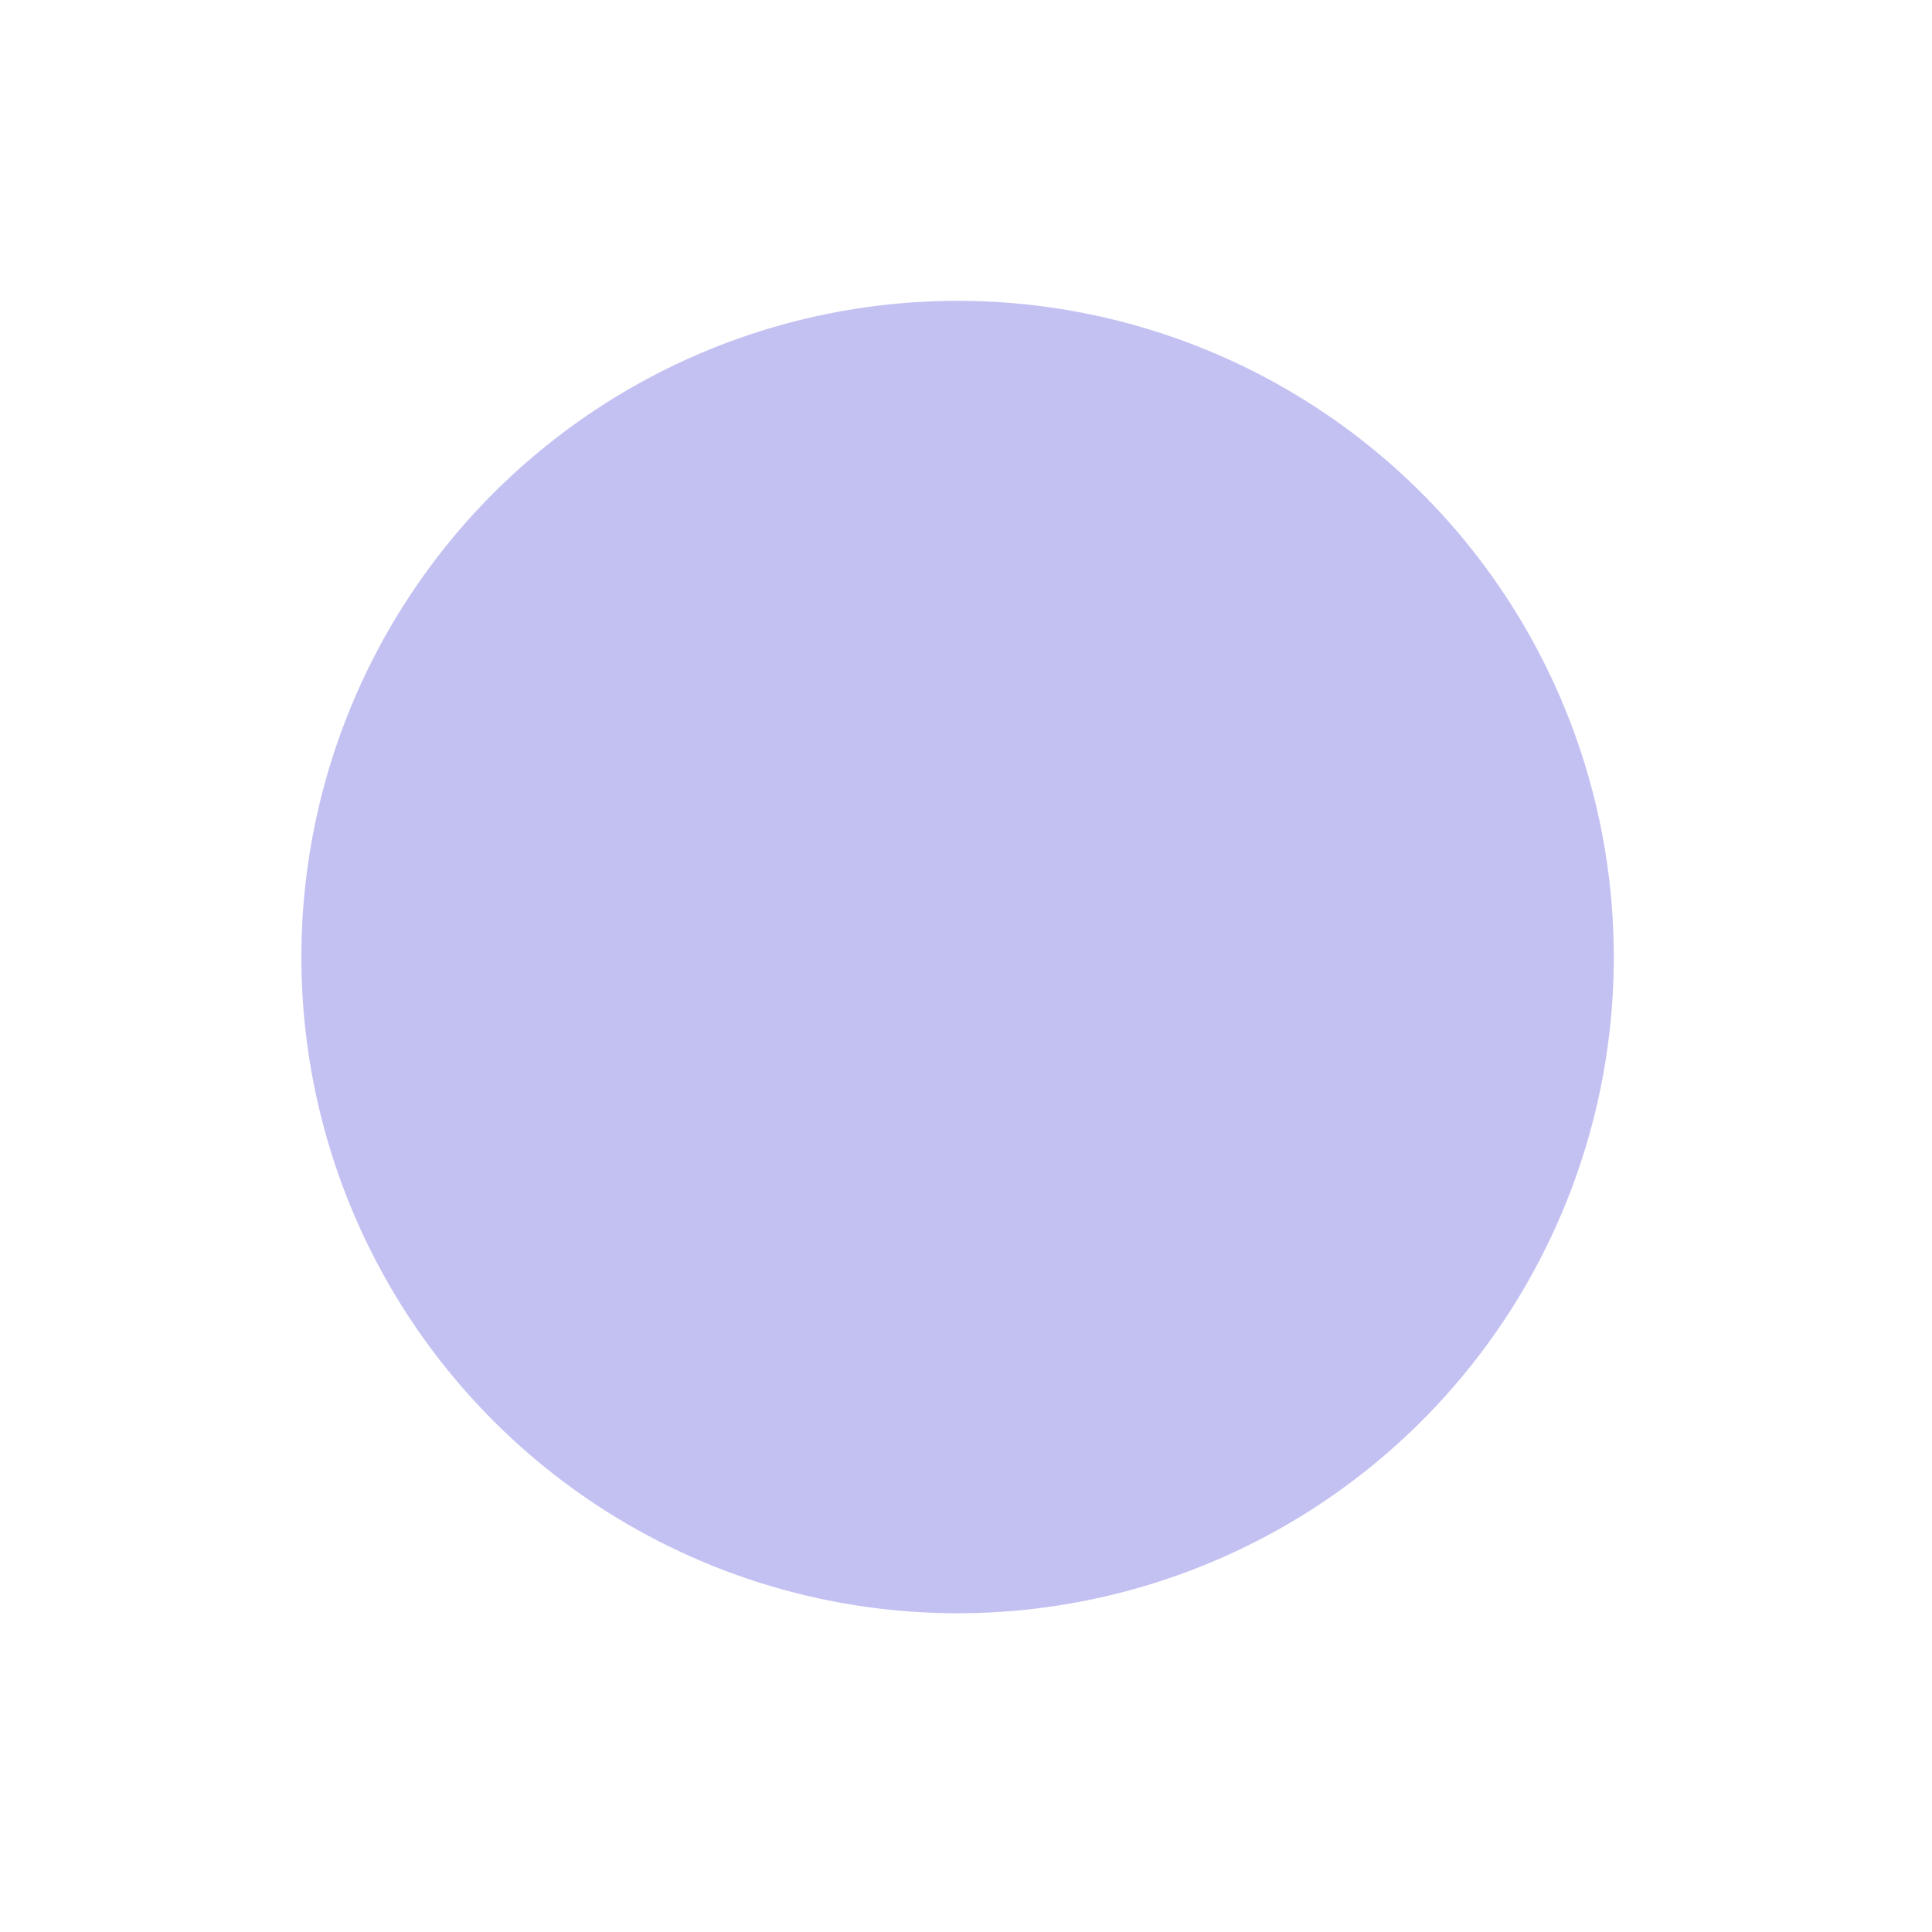 <?xml version="1.0" encoding="UTF-8" standalone="no"?>
<svg
   xmlns:dc="http://purl.org/dc/elements/1.1/"
   xmlns:cc="http://creativecommons.org/ns#"
   xmlns:rdf="http://www.w3.org/1999/02/22-rdf-syntax-ns#"
   xmlns:svg="http://www.w3.org/2000/svg"
   xmlns="http://www.w3.org/2000/svg"
   xmlns:sodipodi="http://sodipodi.sourceforge.net/DTD/sodipodi-0.dtd"
   xmlns:inkscape="http://www.inkscape.org/namespaces/inkscape"
   width="32"
   height="32"
   id="svg2"
   version="1.1"
   inkscape:version="0.48.4 r9939"
   sodipodi:docname="overlay_easy.svg">
  <defs
     id="defs13">
    <inkscape:path-effect
       effect="gears"
       id="path-effect3774"
       is_visible="true"
       teeth="6"
       phi="-1.2" />
    <inkscape:path-effect
       effect="bend_path"
       id="path-effect3772"
       is_visible="false"
       bendpath="m 95.79,316.512 c 144.429,-206.425 223.313,-11.743 339.548,0"
       prop_scale="1.19"
       scale_y_rel="false"
       vertical="false"
       bendpath-nodetypes="cc" />
  </defs>
  <sodipodi:namedview
     pagecolor="#ffffff"
     bordercolor="#666666"
     borderopacity="1"
     objecttolerance="10"
     gridtolerance="10"
     guidetolerance="10"
     inkscape:pageopacity="0"
     inkscape:pageshadow="2"
     inkscape:window-width="1324"
     inkscape:window-height="739"
     id="namedview11"
     showgrid="false"
     inkscape:zoom="13.020689"
     inkscape:cx="5.2741407"
     inkscape:cy="15.636548"
     inkscape:window-x="42"
     inkscape:window-y="1024"
     inkscape:window-maximized="1"
     inkscape:current-layer="svg2"
     inkscape:snap-object-midpoints="true"
     inkscape:snap-page="true" />
  <path
     sodipodi:type="arc"
     style="color:#000000;fill:#1f19d0;fill-opacity:0.267;stroke:none;stroke-width:17.8;marker:none;visibility:visible;display:inline;overflow:visible;enable-background:accumulate"
     id="path3845-3"
     sodipodi:cx="283.85596"
     sodipodi:cy="302.28812"
     sodipodi:rx="247.01904"
     sodipodi:ry="247.01904"
     d="m 530.875,302.288 a 247.019,247.019 0 1 1 -494.038,0 247.019,247.019 0 1 1 494.038,0 z"
     transform="matrix(0.044,0,0,0.044,3.371,2.551)" />
</svg>
